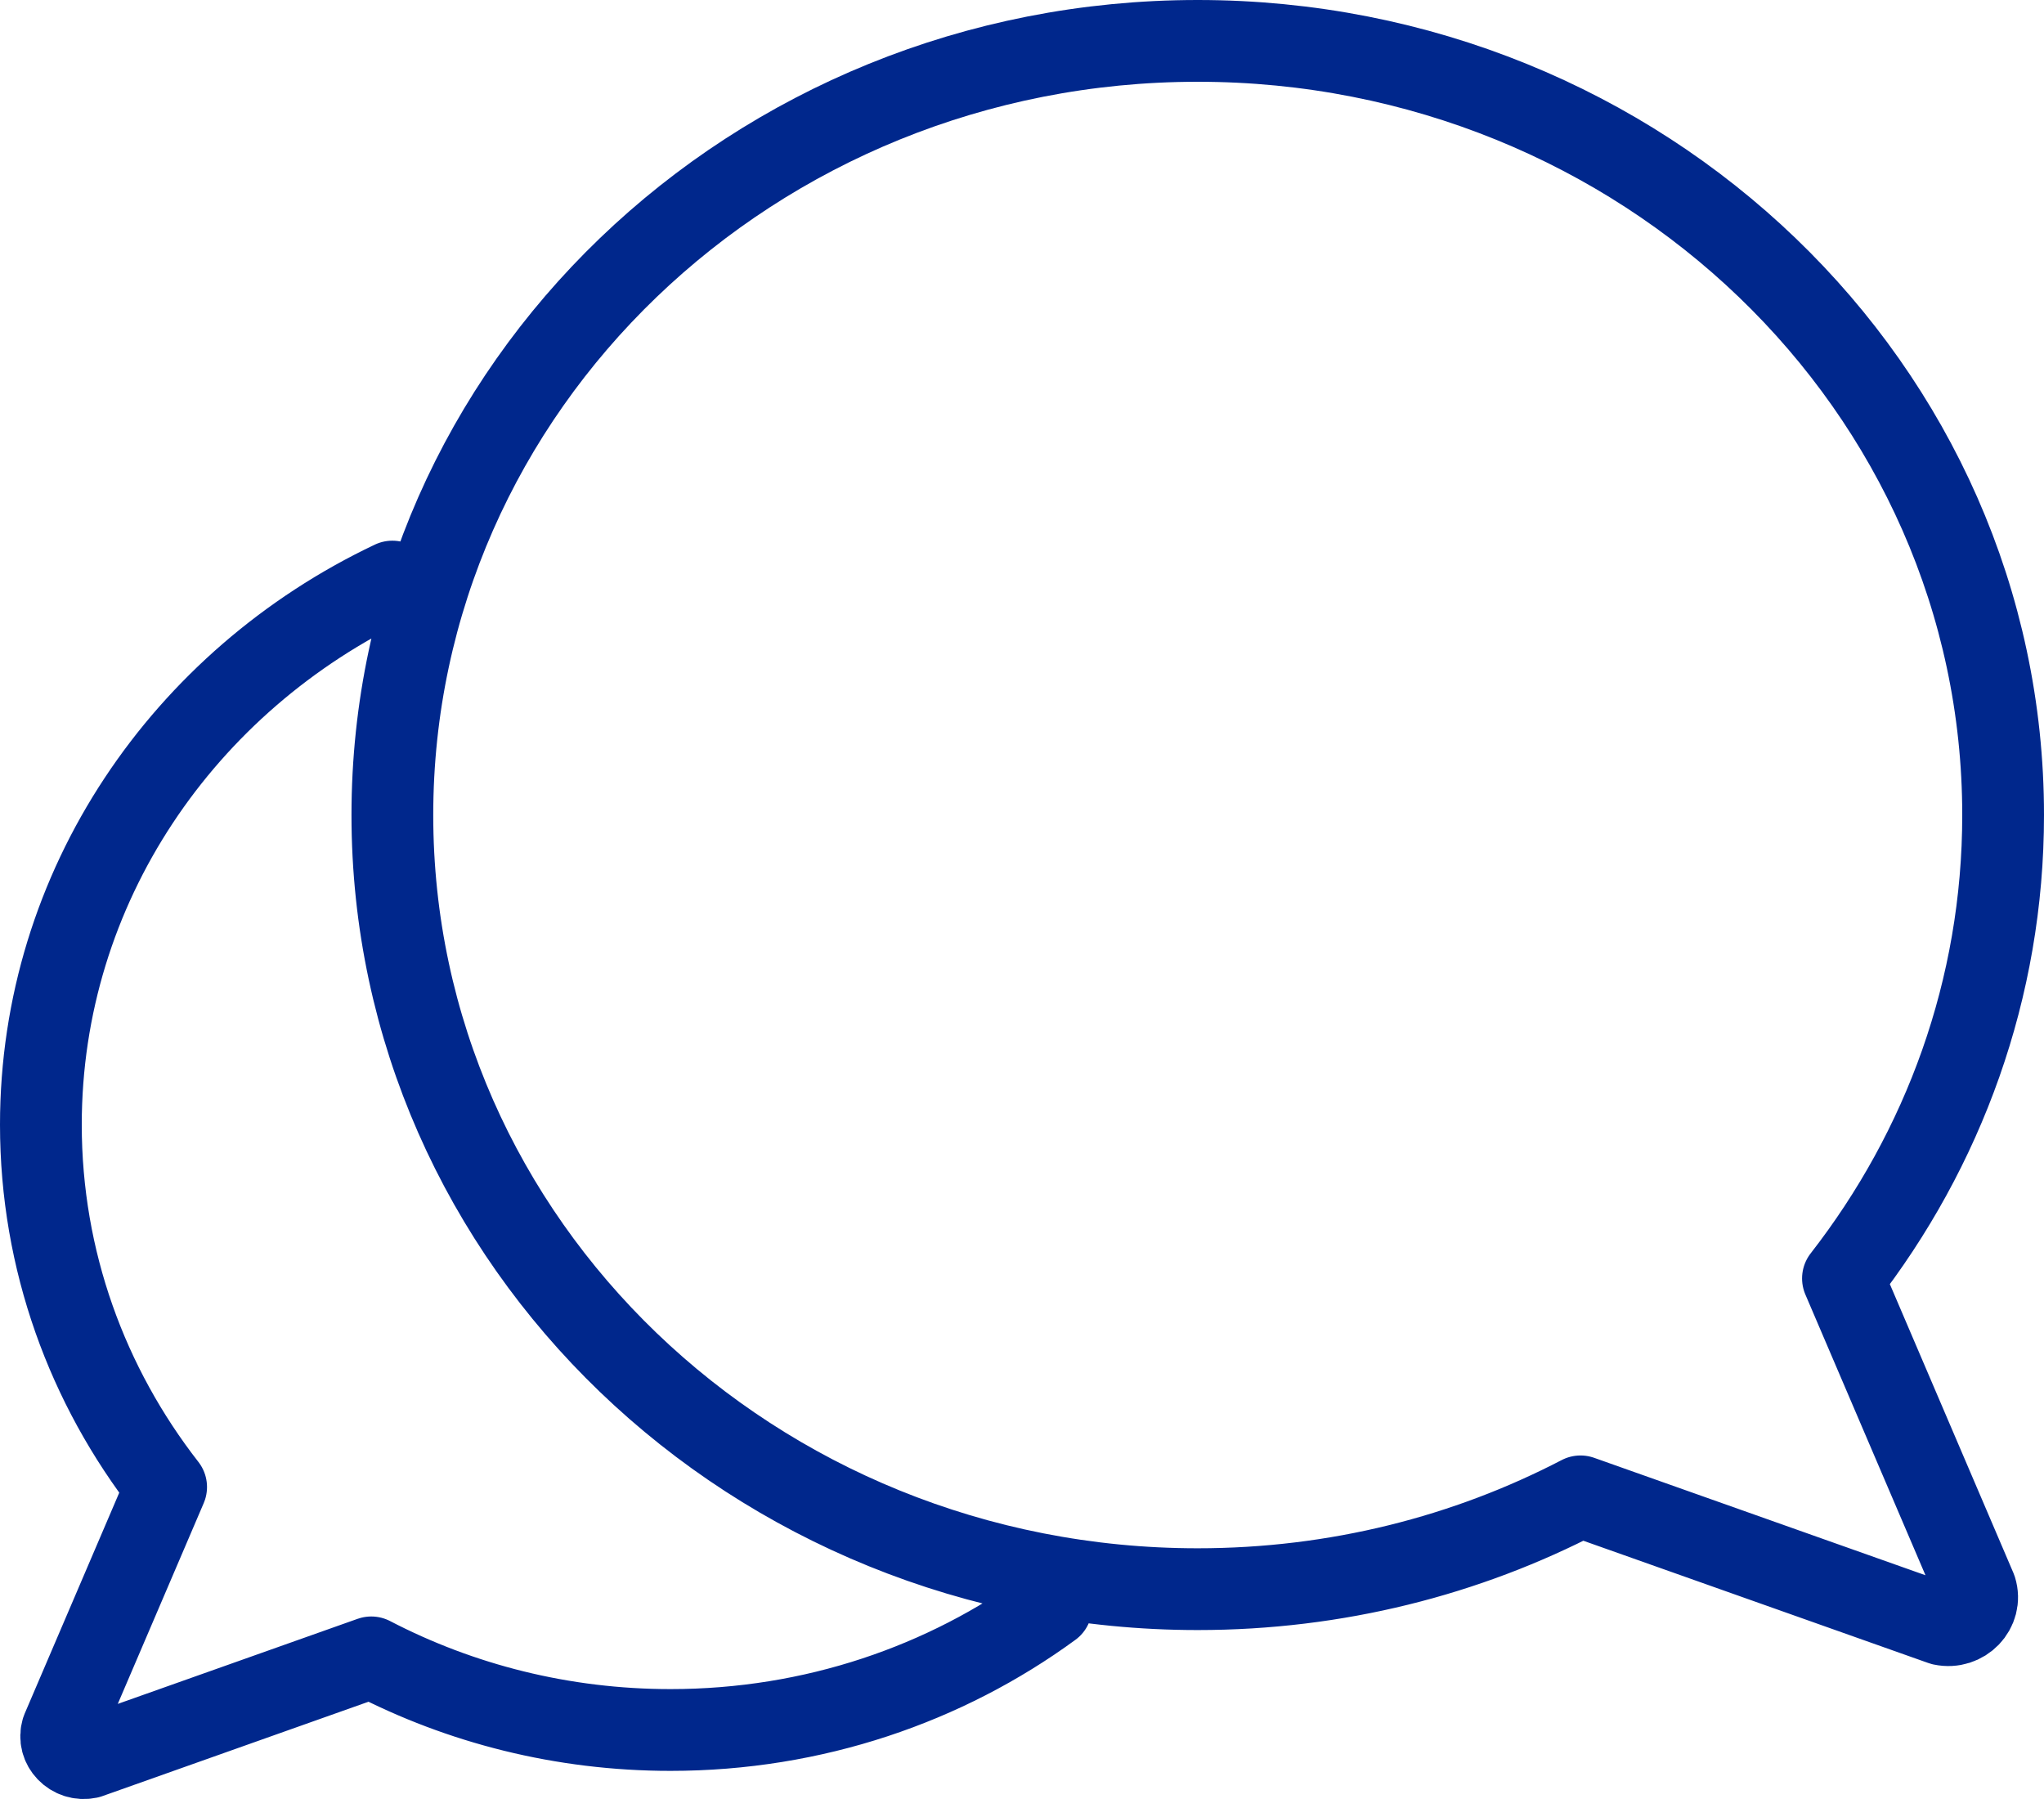 <svg width="25" height="22" viewBox="0 0 25 22" fill="none" xmlns="http://www.w3.org/2000/svg">
<path d="M4.799 7.112C2.252 8.32 0.5 10.84 0.5 13.754C0.5 15.416 1.07 16.95 2.032 18.185L0.76 21.156C0.7 21.351 0.878 21.537 1.084 21.494L4.541 20.268C5.63 20.834 6.877 21.156 8.201 21.156C9.951 21.156 11.565 20.595 12.858 19.65M24.5 9.967C24.5 12.093 23.771 14.054 22.541 15.634L24.167 19.434C24.245 19.684 24.016 19.922 23.753 19.866L19.331 18.299C17.939 19.023 16.344 19.434 14.649 19.434C9.209 19.434 4.799 15.196 4.799 9.967C4.799 4.739 9.209 0.5 14.649 0.5C20.09 0.5 24.5 4.739 24.5 9.967Z" stroke="#00278C" stroke-linecap="round" stroke-linejoin="round"/>
</svg>

